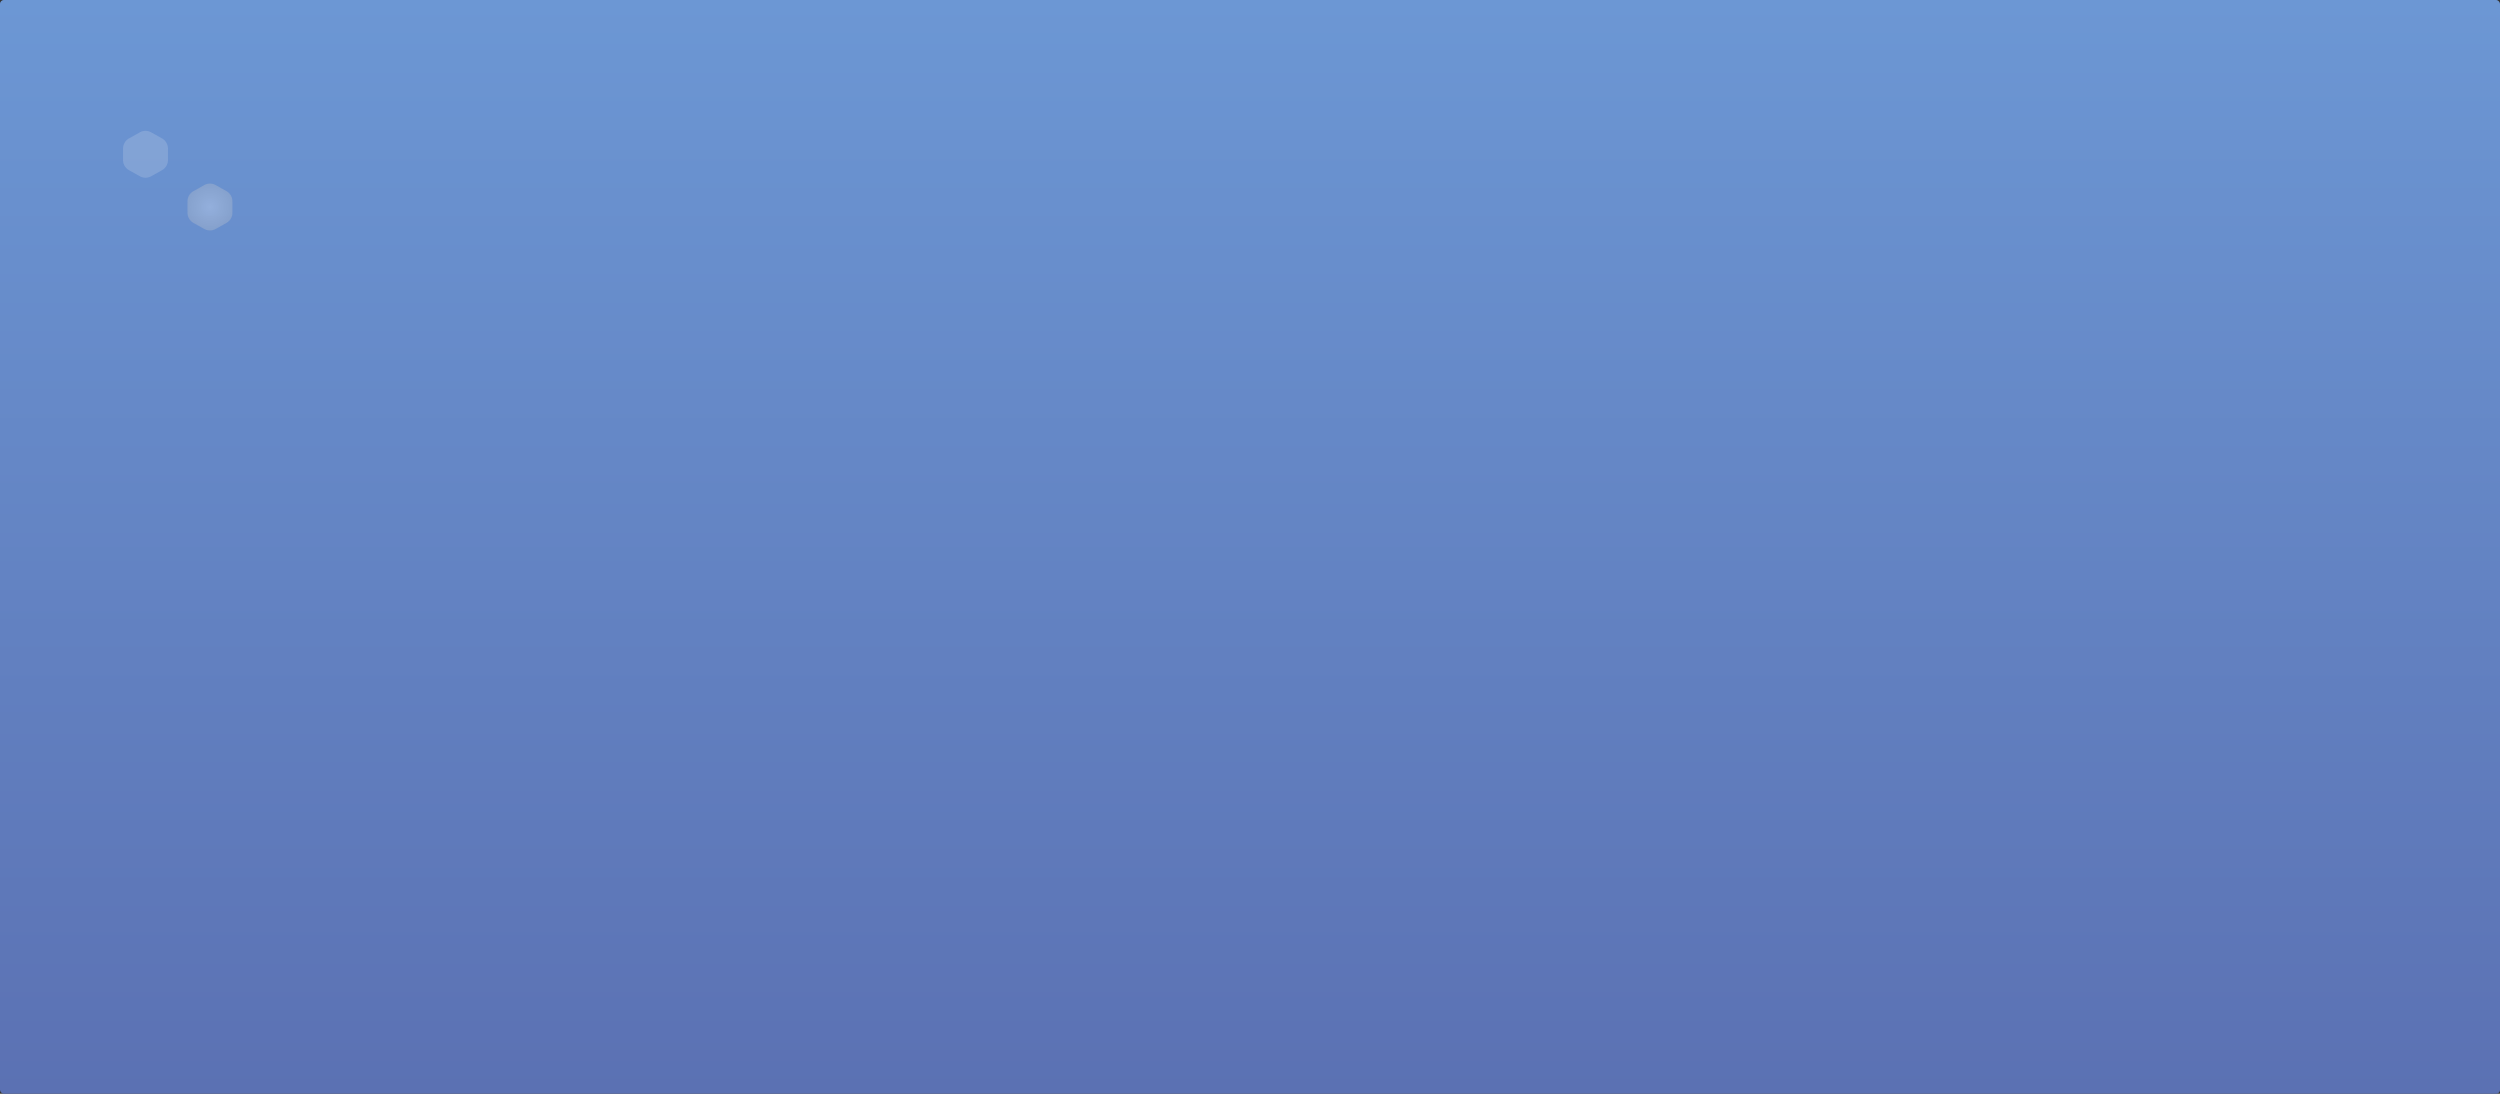 <svg xmlns="http://www.w3.org/2000/svg" width="1280" height="560" viewBox="0 0 1280 560">
    <rect x="0" y="0" width="1280" height="560" fill="#333333" stroke="none"/>
    <defs>
        <linearGradient id="a" x1="50%" x2="50%" y1="0%" y2="100%">
            <stop offset="0%" stop-color="#6C97D4"/>
            <stop offset="100%" stop-color="#5B71B3"/>
        </linearGradient>
        <radialGradient id="b" r="251.574%" fx="50%" fy="50%" gradientTransform="matrix(0 .958 -1 0 1 .02)">
            <stop offset="0%" stop-color="#FFF" stop-opacity=".92"/>
            <stop offset="100%"/>
        </radialGradient>
    </defs>
    <g fill="none" fill-rule="evenodd">
        <rect width="1280" height="560" fill="url(#a)" rx="2"/>
        <path fill="#F7F7F7" d="M77.43 67.772l5.5 3.077A6 6 0 0 1 86 76.085v5.83a6 6 0 0 1-3.07 5.236l-5.5 3.077a6 6 0 0 1-5.86 0l-5.5-3.077A6 6 0 0 1 63 81.915v-5.83a6 6 0 0 1 3.07-5.236l5.5-3.077a6 6 0 0 1 5.86 0z" opacity=".173"/>
        <path fill="url(#b)" d="M110.43 94.772l5.5 3.077a6 6 0 0 1 3.07 5.236v5.83a6 6 0 0 1-3.07 5.236l-5.5 3.077a6 6 0 0 1-5.86 0l-5.5-3.077a6 6 0 0 1-3.07-5.236v-5.83a6 6 0 0 1 3.07-5.236l5.5-3.077a6 6 0 0 1 5.86 0z" opacity=".307"/>
    </g>
</svg>
